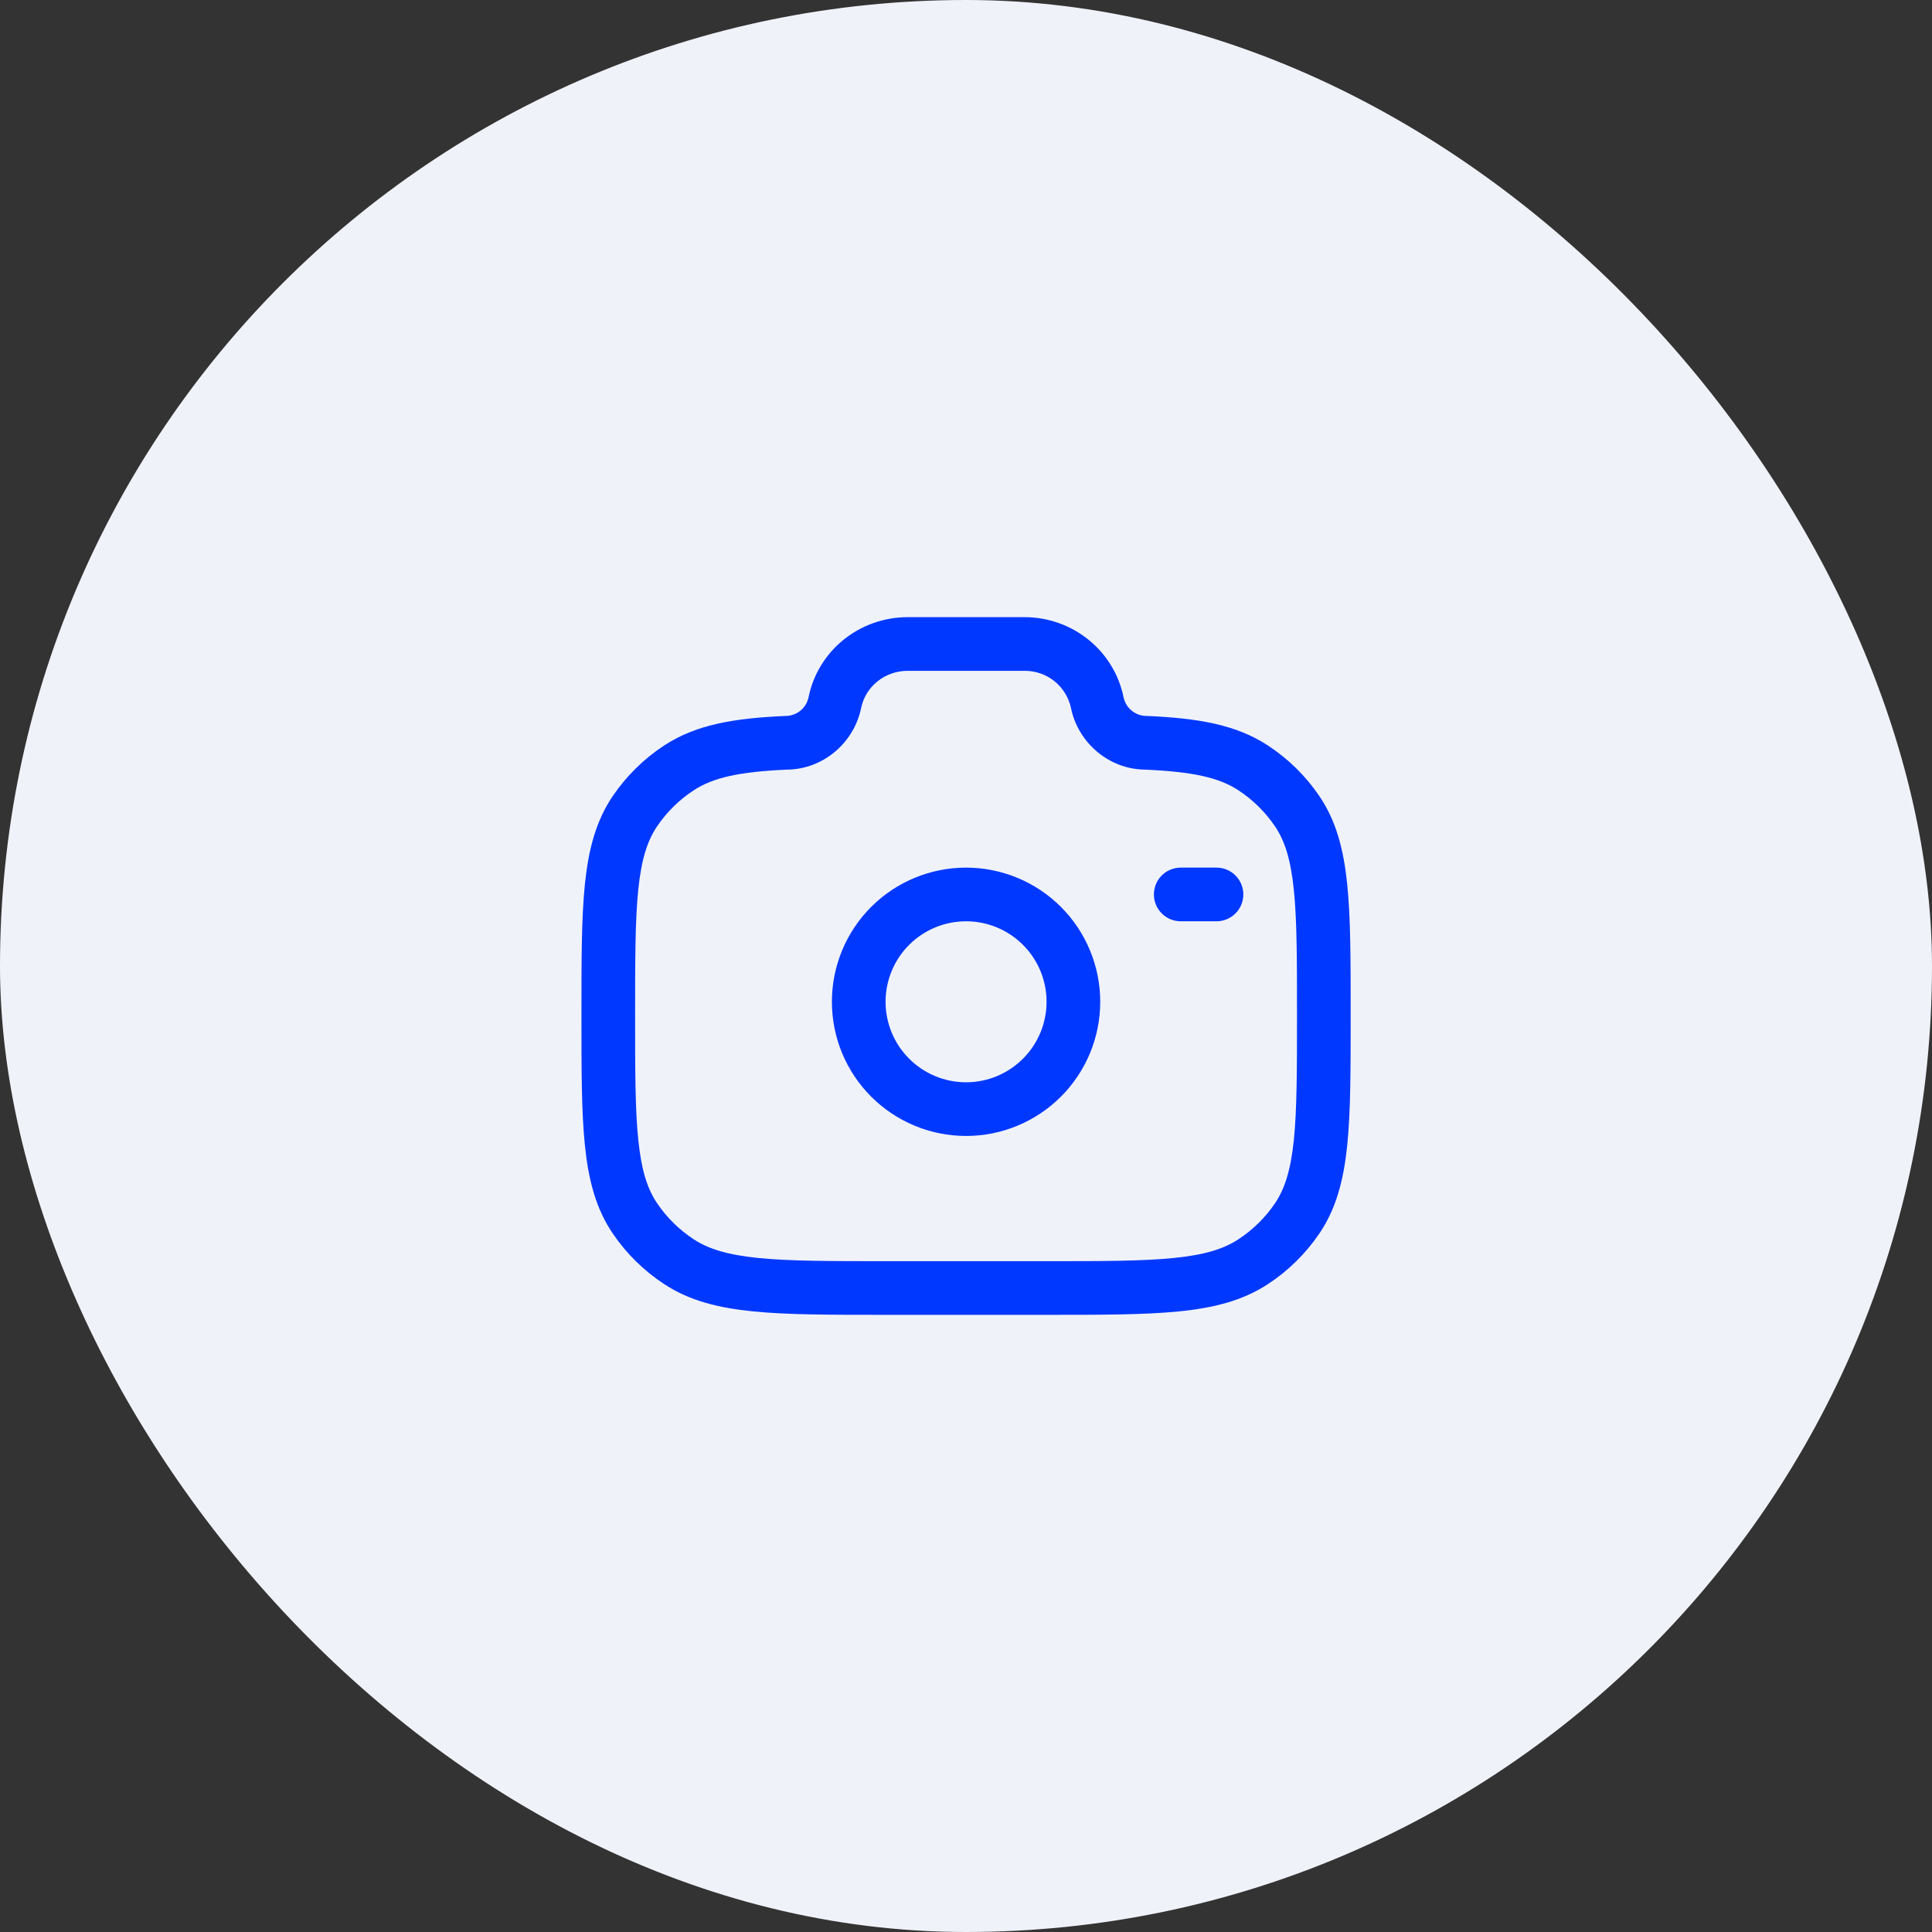 <svg width="90" height="90" viewBox="0 0 90 90" fill="none" xmlns="http://www.w3.org/2000/svg">
<rect x="0" y="0" width="90" height="90" fill="#333333" stroke="none"/>
<rect width="90" height="90" rx="45" fill="#F0F2F9"/>
<path fill-rule="evenodd" clip-rule="evenodd" d="M37.666 32.478C38.111 30.295 40.054 28.75 42.279 28.75H47.726C49.951 28.75 51.893 30.295 52.339 32.478C52.389 32.719 52.517 32.936 52.705 33.094C52.892 33.252 53.127 33.343 53.373 33.352H53.428C55.766 33.455 57.563 33.742 59.063 34.727C60.008 35.347 60.821 36.143 61.454 37.075C62.243 38.232 62.589 39.562 62.756 41.168C62.919 42.74 62.919 44.708 62.919 47.202V47.343C62.919 49.837 62.919 51.807 62.756 53.377C62.589 54.983 62.243 56.313 61.454 57.472C60.819 58.404 60.006 59.202 59.063 59.82C57.891 60.588 56.546 60.928 54.916 61.09C53.319 61.25 51.318 61.25 48.774 61.25H41.231C38.688 61.25 36.686 61.25 35.089 61.09C33.459 60.928 32.114 60.59 30.943 59.82C29.999 59.201 29.186 58.403 28.551 57.47C27.763 56.313 27.416 54.983 27.249 53.377C27.086 51.807 27.086 49.837 27.086 47.343V47.202C27.086 44.708 27.086 42.74 27.249 41.168C27.416 39.562 27.763 38.232 28.551 37.075C29.186 36.142 29.999 35.344 30.943 34.725C32.443 33.742 34.239 33.455 36.578 33.353L36.606 33.352H36.633C36.878 33.343 37.113 33.252 37.301 33.094C37.488 32.936 37.617 32.719 37.666 32.478ZM42.279 31.25C41.213 31.25 40.318 31.988 40.116 32.977C39.791 34.577 38.371 35.837 36.663 35.852C34.416 35.952 33.213 36.227 32.313 36.817C31.644 37.255 31.068 37.821 30.618 38.482C30.158 39.157 29.881 40.022 29.734 41.427C29.588 42.853 29.586 44.693 29.586 47.273C29.586 49.853 29.586 51.692 29.736 53.118C29.881 54.523 30.158 55.388 30.619 56.065C31.066 56.722 31.641 57.288 32.314 57.73C33.009 58.185 33.899 58.46 35.338 58.603C36.794 58.748 38.671 58.75 41.299 58.75H48.706C51.333 58.75 53.209 58.75 54.668 58.603C56.106 58.46 56.996 58.187 57.691 57.73C58.364 57.288 58.941 56.722 59.388 56.063C59.848 55.388 60.124 54.523 60.271 53.118C60.418 51.692 60.419 49.852 60.419 47.273C60.419 44.693 60.419 42.853 60.269 41.427C60.124 40.022 59.848 39.157 59.386 38.482C58.936 37.82 58.36 37.254 57.691 36.815C56.794 36.227 55.591 35.952 53.341 35.852C51.634 35.835 50.214 34.578 49.889 32.977C49.783 32.484 49.509 32.043 49.115 31.728C48.721 31.414 48.23 31.245 47.726 31.25H42.279ZM45.003 42.917C44.008 42.917 43.054 43.312 42.351 44.015C41.648 44.718 41.253 45.672 41.253 46.667C41.253 47.661 41.648 48.615 42.351 49.318C43.054 50.022 44.008 50.417 45.003 50.417C45.997 50.417 46.951 50.022 47.654 49.318C48.358 48.615 48.753 47.661 48.753 46.667C48.753 45.672 48.358 44.718 47.654 44.015C46.951 43.312 45.997 42.917 45.003 42.917ZM38.753 46.667C38.753 45.009 39.411 43.419 40.583 42.247C41.755 41.075 43.345 40.417 45.003 40.417C46.66 40.417 48.25 41.075 49.422 42.247C50.594 43.419 51.253 45.009 51.253 46.667C51.253 48.324 50.594 49.914 49.422 51.086C48.25 52.258 46.66 52.917 45.003 52.917C43.345 52.917 41.755 52.258 40.583 51.086C39.411 49.914 38.753 48.324 38.753 46.667ZM53.753 41.667C53.753 41.335 53.884 41.017 54.119 40.783C54.353 40.548 54.671 40.417 55.003 40.417H56.669C57.001 40.417 57.319 40.548 57.553 40.783C57.788 41.017 57.919 41.335 57.919 41.667C57.919 41.998 57.788 42.316 57.553 42.55C57.319 42.785 57.001 42.917 56.669 42.917H55.003C54.671 42.917 54.353 42.785 54.119 42.55C53.884 42.316 53.753 41.998 53.753 41.667Z" fill="#0038FF"/>
</svg>

